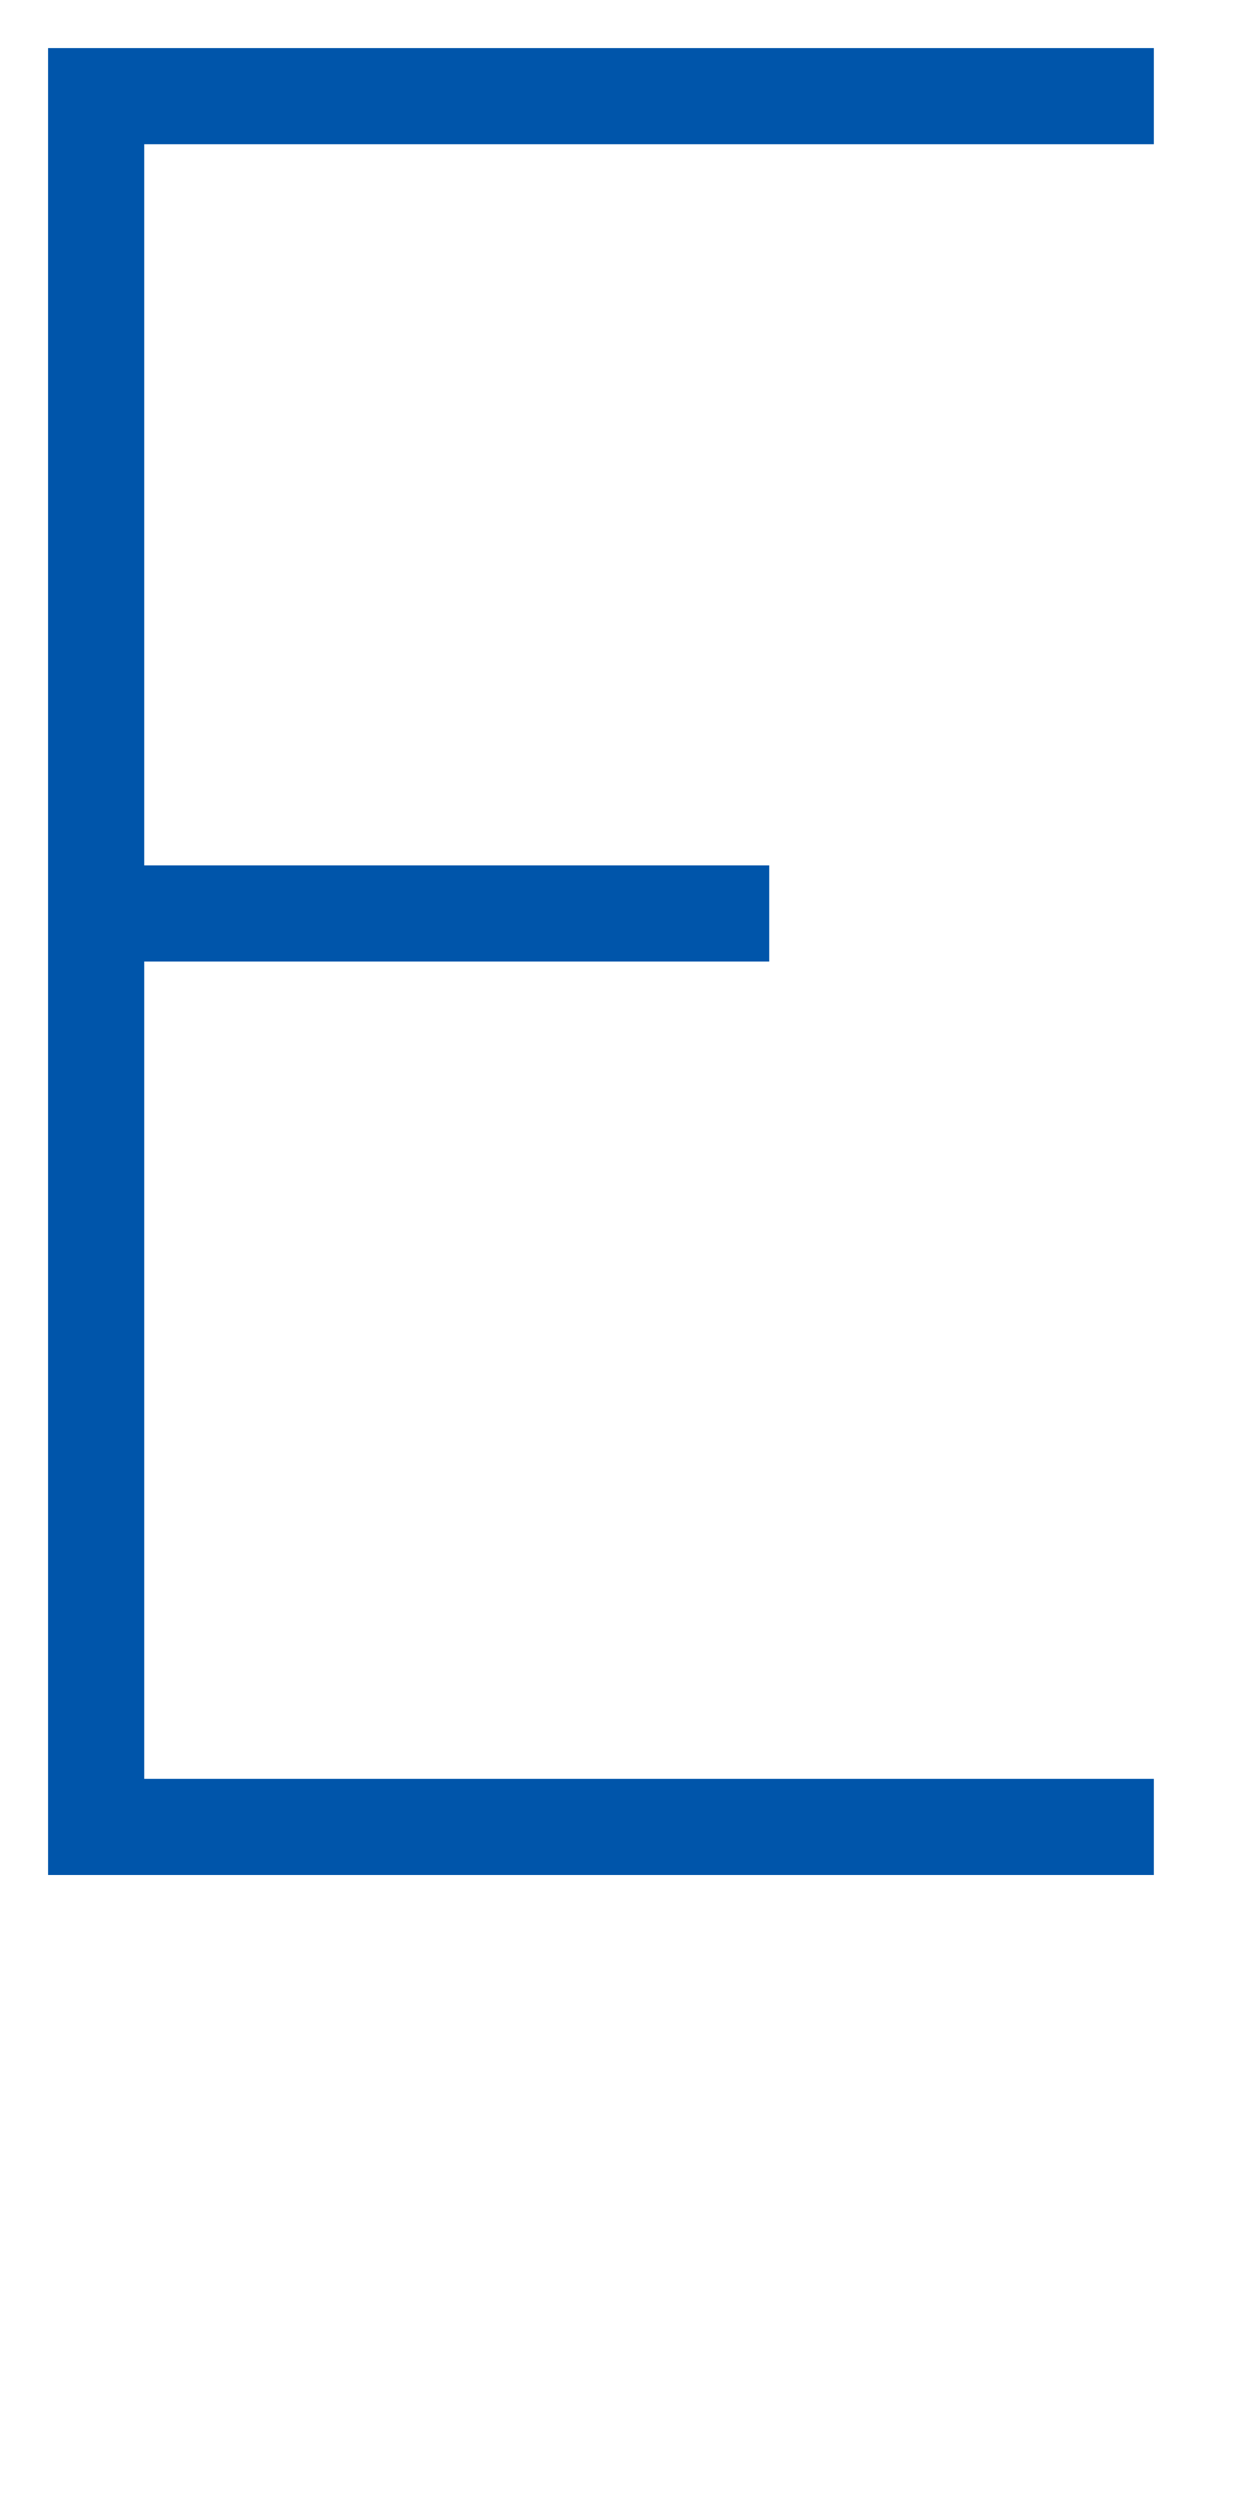 <svg width="65" height="130" viewBox="0 0 65 130" xmlns="http://www.w3.org/2000/svg">
    <g>
        <polyline points="5, 5 60, 5 5, 5 5, 47.5 40, 47.5 5, 47.5, 5, 95 60, 95" fill="none" stroke="#0055aa" stroke-width="5" filter="url(#glow)" />
    </g>
</svg>